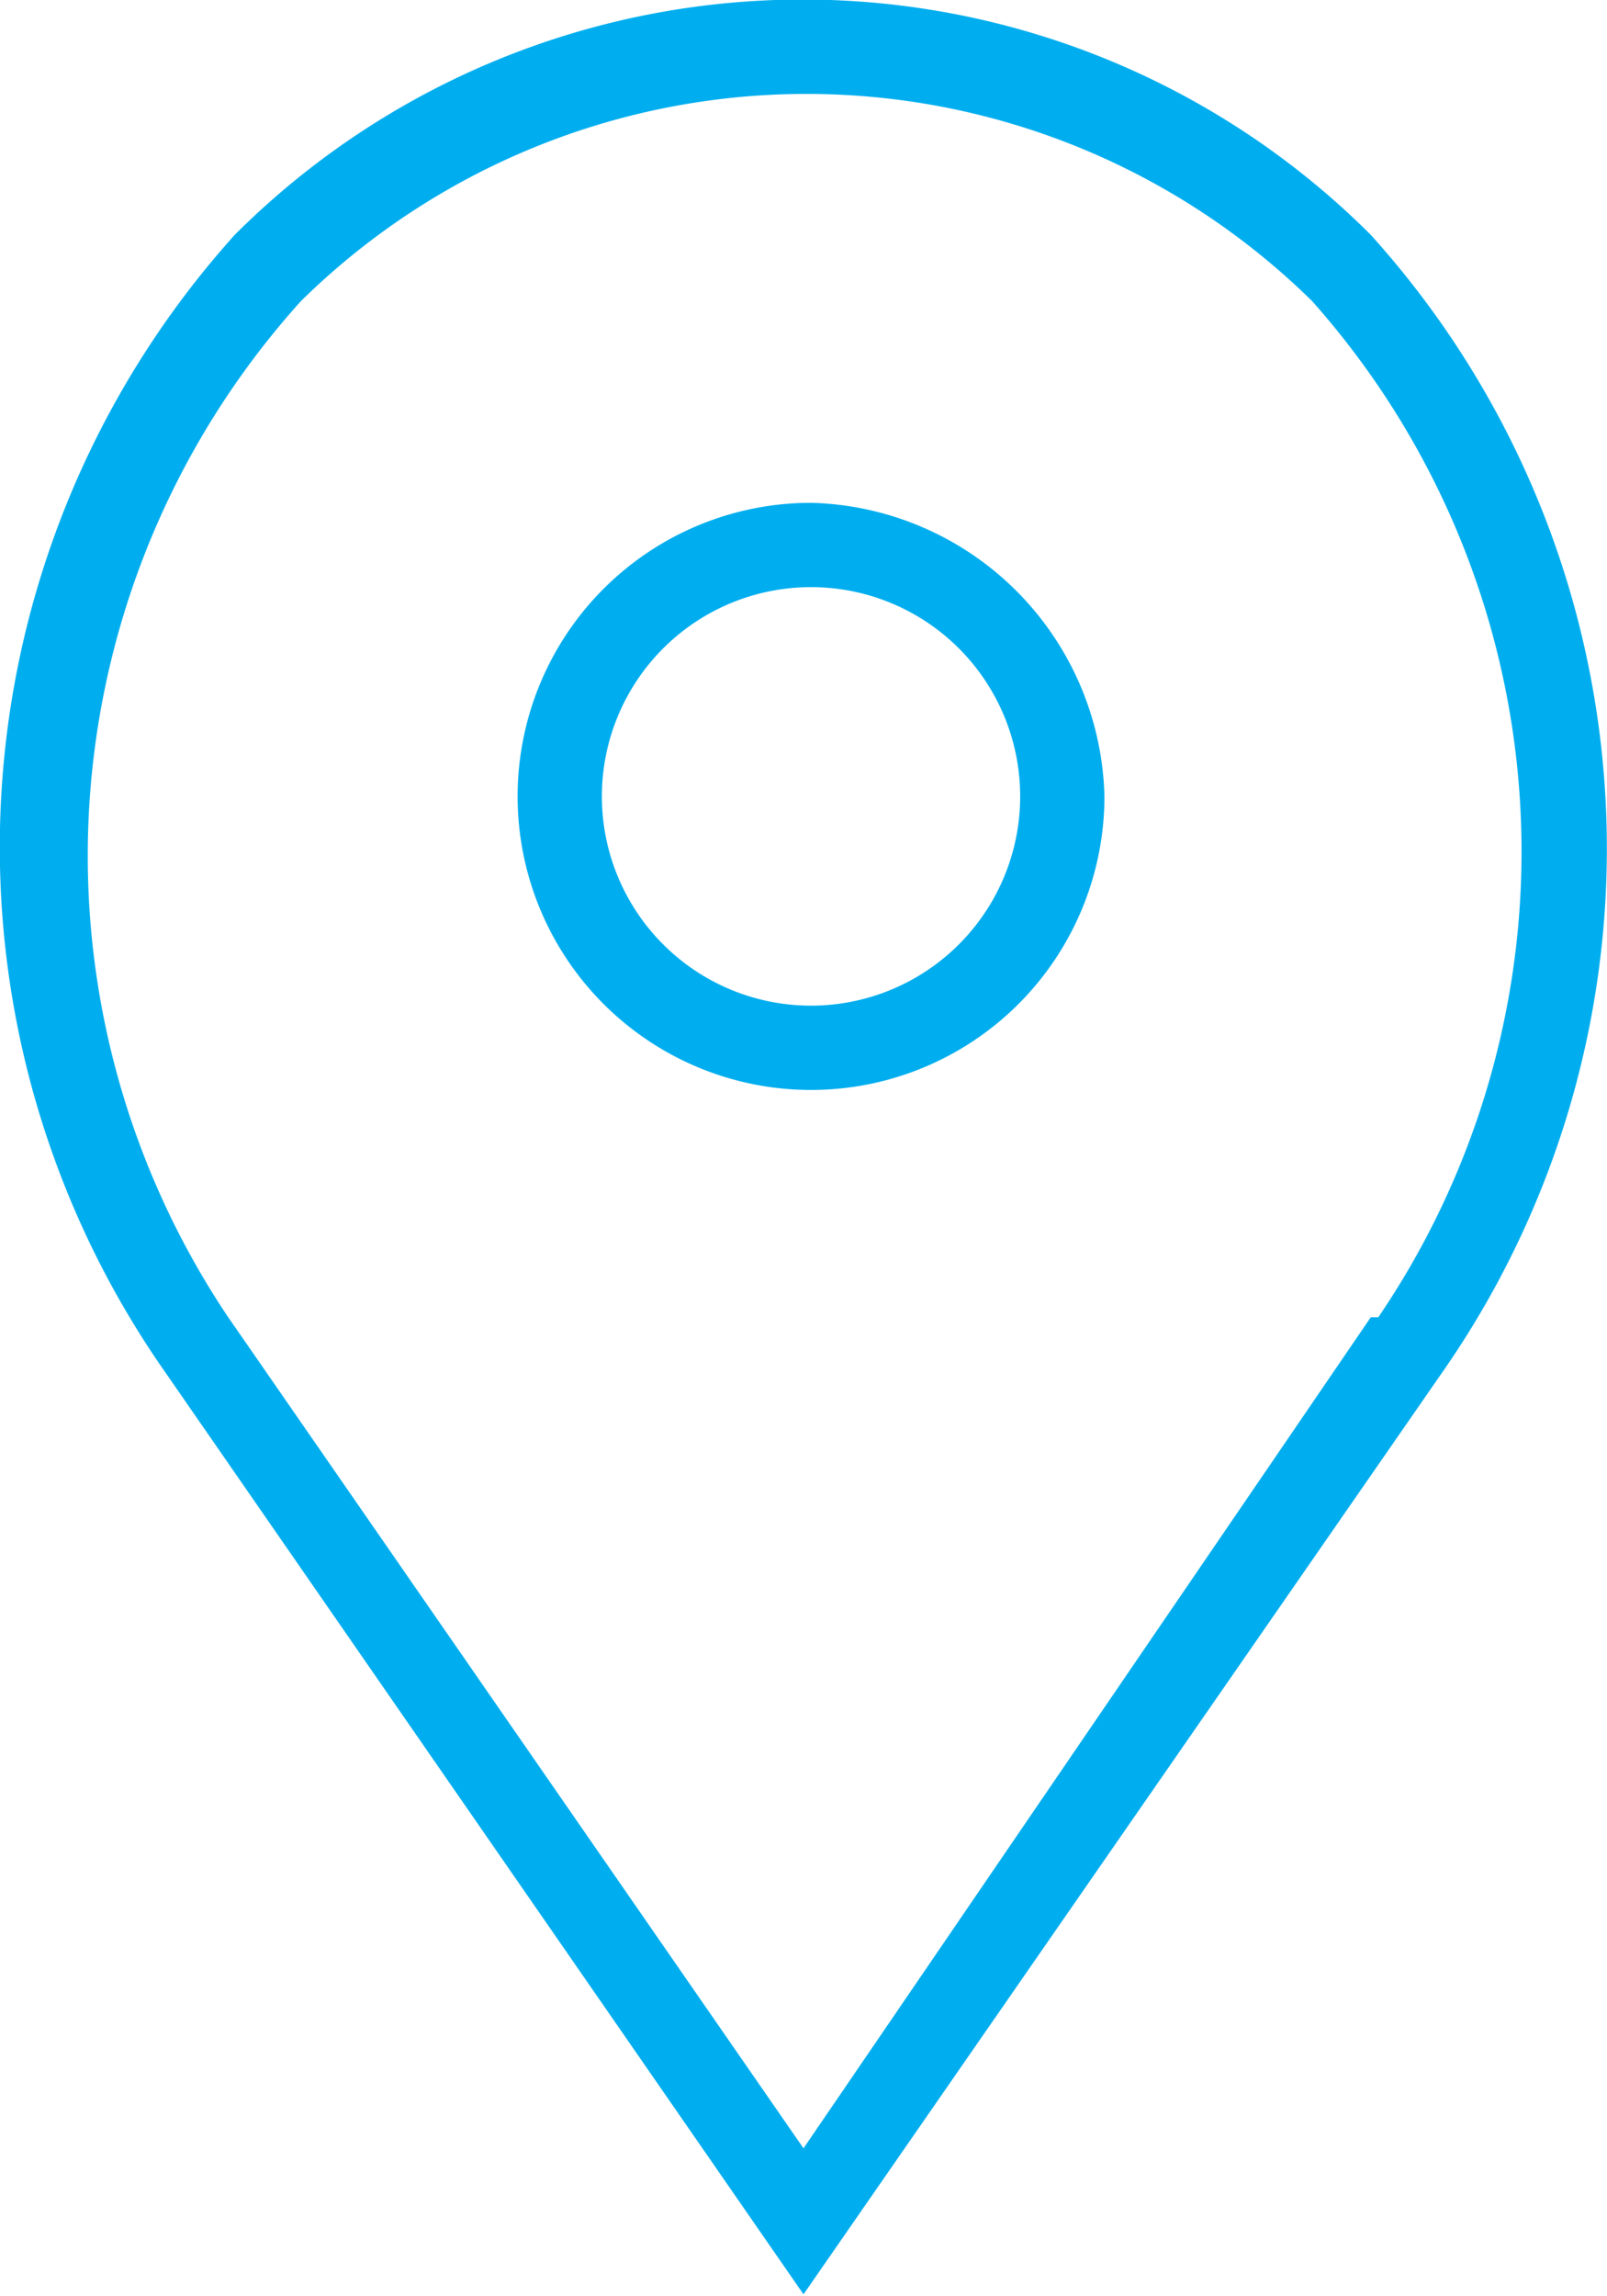 <svg xmlns="http://www.w3.org/2000/svg" viewBox="0 0 10.68 15.25"><defs><style>.cls-1{fill:#00aeef;}</style></defs><title>location</title><g id="Layer_2" data-name="Layer 2"><g id="Layer_1-2" data-name="Layer 1"><path class="cls-1" d="M5.39,3.34A1.95,1.95,0,1,0,7.34,5.29,2,2,0,0,0,5.39,3.34Zm0,3.34A1.39,1.39,0,1,1,6.78,5.29,1.39,1.39,0,0,1,5.39,6.68Z"/><path class="cls-1" d="M9.11,1.56a5.34,5.34,0,0,0-7.55,0,6.08,6.08,0,0,0-.5,7.5l4.28,6.18L9.61,9.08A6.08,6.08,0,0,0,9.11,1.56Zm0,7.19L5.34,14.27,1.51,8.74A5.5,5.5,0,0,1,2,2,4.79,4.79,0,0,1,8.72,2,5.5,5.5,0,0,1,9.16,8.75Z"/></g></g></svg>